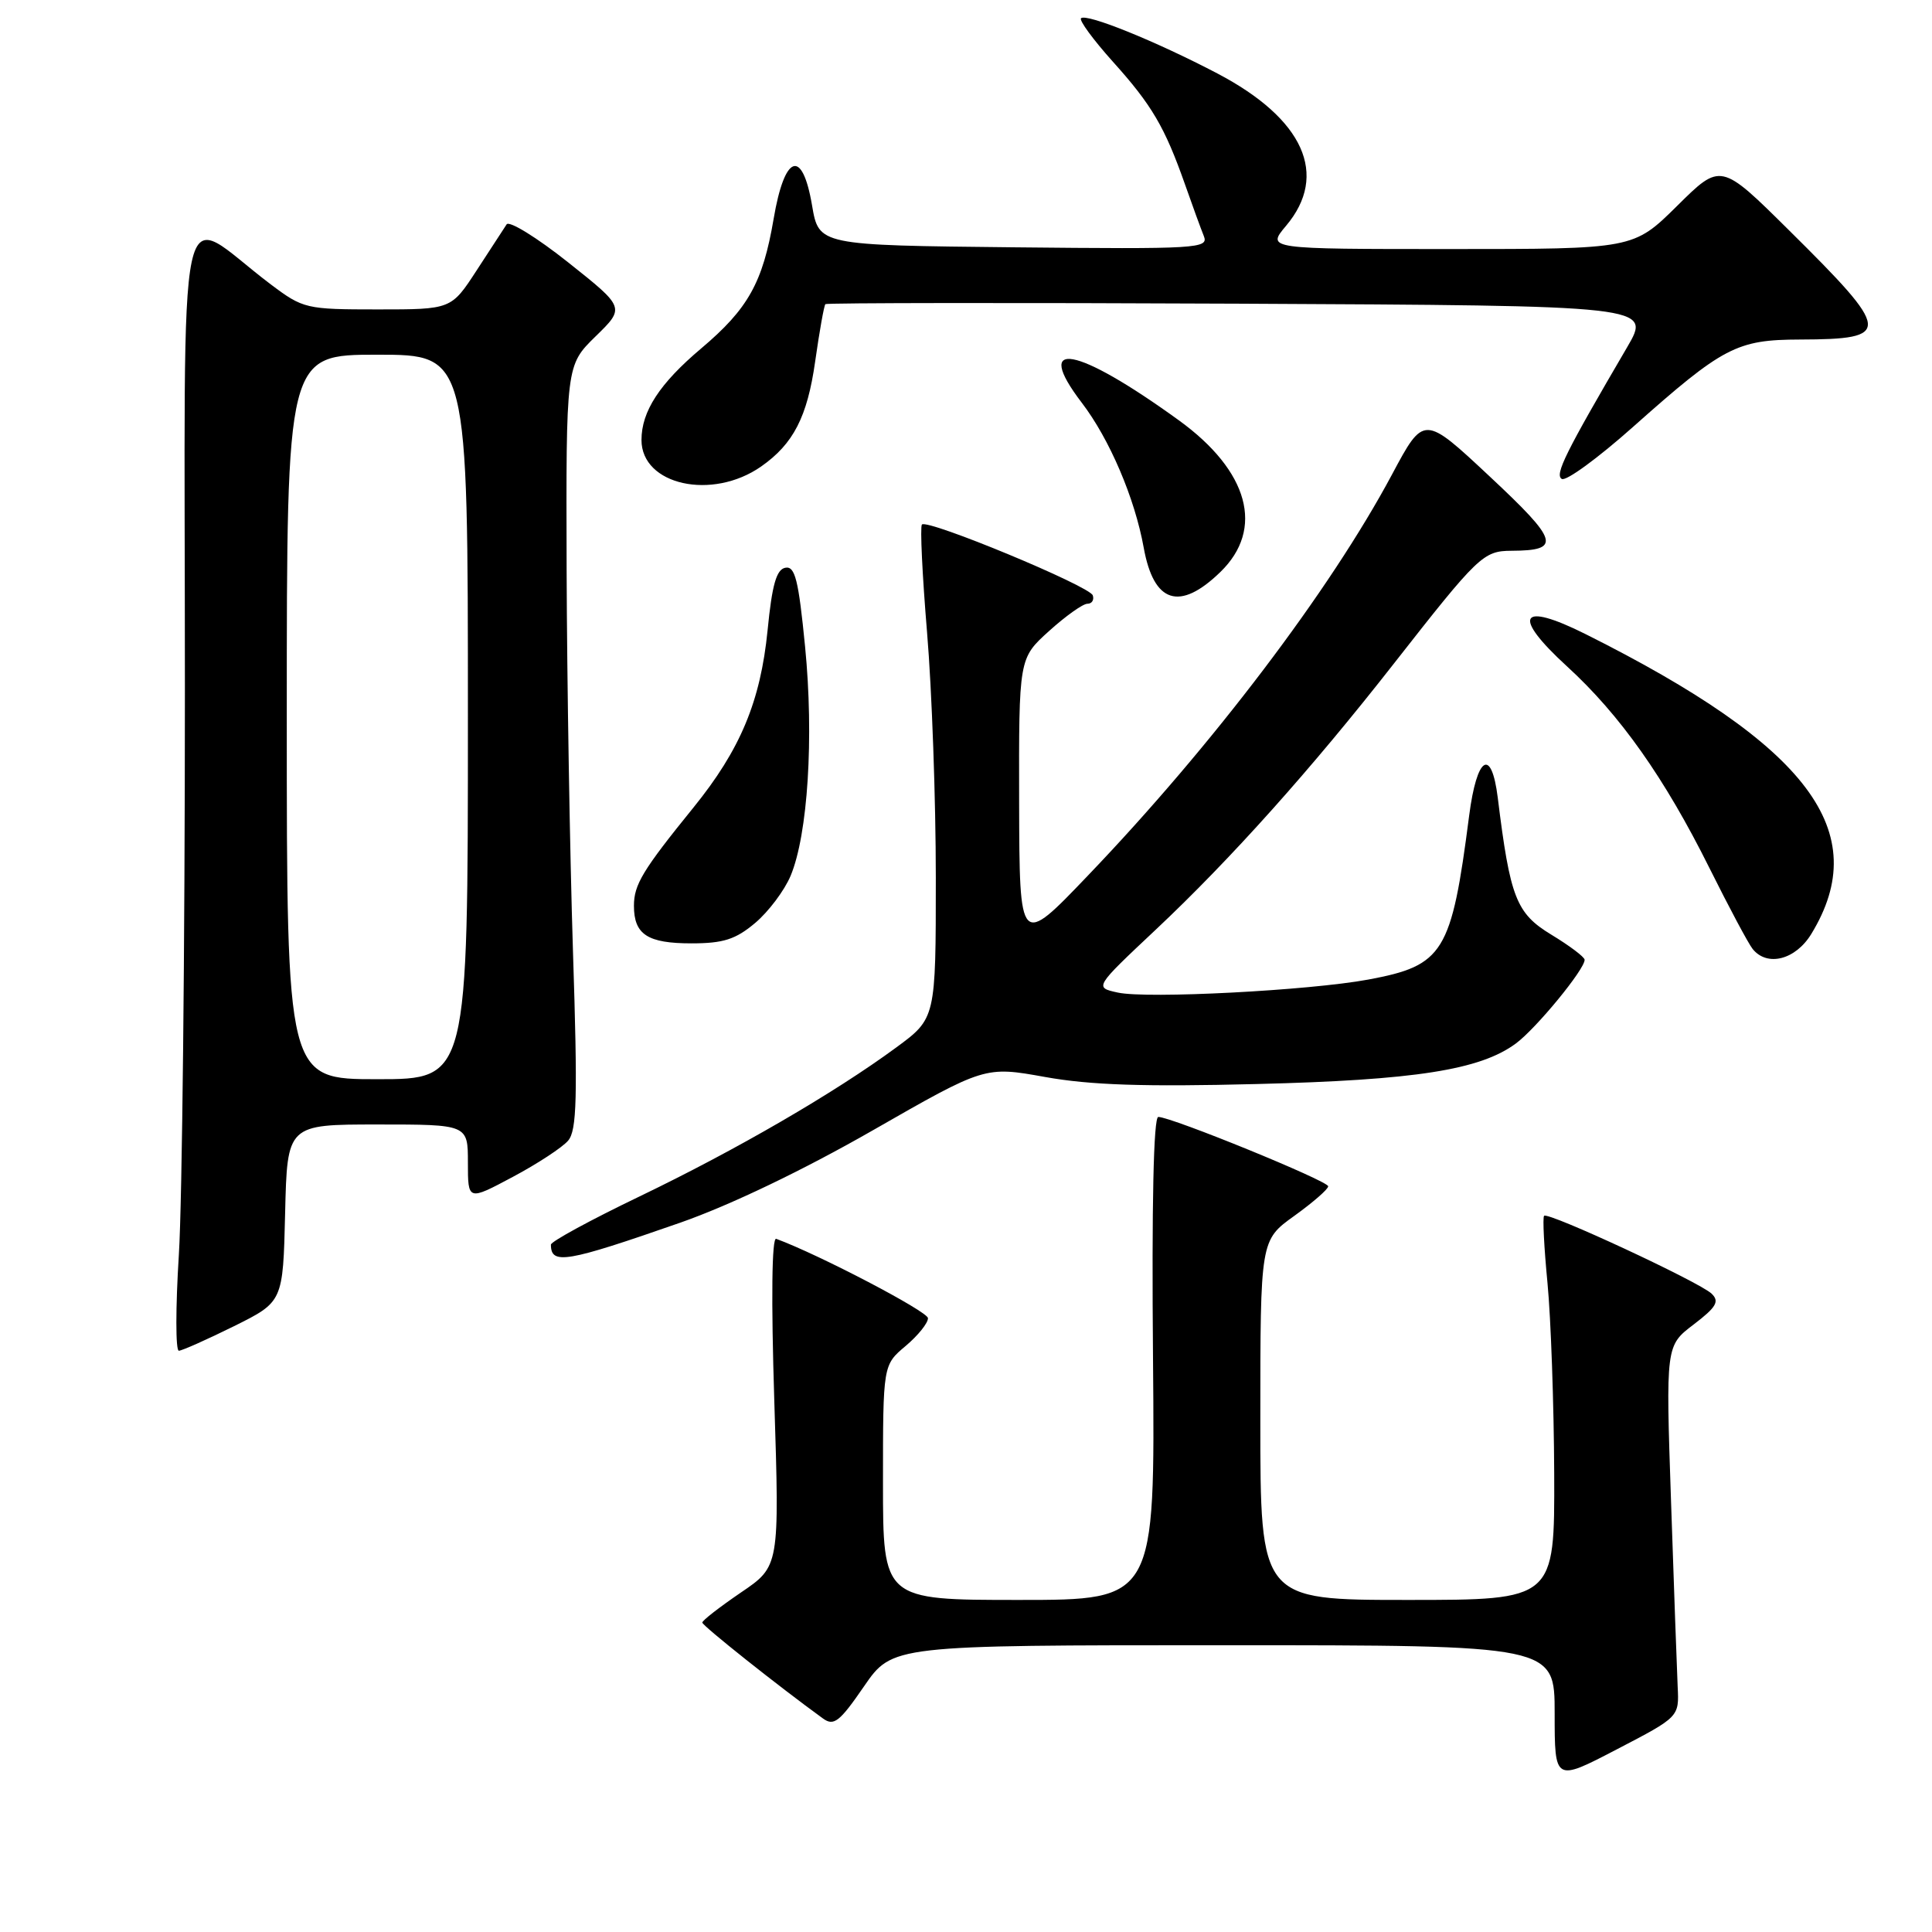 <?xml version="1.0" encoding="UTF-8" standalone="no"?>
<!DOCTYPE svg PUBLIC "-//W3C//DTD SVG 1.1//EN" "http://www.w3.org/Graphics/SVG/1.1/DTD/svg11.dtd" >
<svg xmlns="http://www.w3.org/2000/svg" xmlns:xlink="http://www.w3.org/1999/xlink" version="1.1" viewBox="0 0 256 256">
 <g >
 <path fill="currentColor"
d=" M 222.30 223.50 C 222.20 221.30 221.80 210.23 221.42 198.91 C 220.72 178.31 220.72 178.31 224.42 175.50 C 227.43 173.20 227.87 172.45 226.80 171.42 C 225.20 169.88 205.11 160.54 204.60 161.10 C 204.39 161.32 204.60 165.32 205.05 170.00 C 205.50 174.68 205.90 186.04 205.94 195.25 C 206.00 212.00 206.00 212.00 186.50 212.00 C 167.00 212.00 167.00 212.00 167.00 188.17 C 167.00 164.34 167.00 164.34 171.50 161.11 C 173.97 159.33 176.00 157.57 175.99 157.19 C 175.99 156.48 155.22 148.00 153.48 148.00 C 152.85 148.00 152.60 159.60 152.78 180.00 C 153.05 212.00 153.05 212.00 135.03 212.00 C 117.00 212.00 117.00 212.00 117.00 196.44 C 117.00 180.87 117.00 180.87 120.00 178.35 C 121.65 176.96 122.98 175.30 122.96 174.66 C 122.92 173.77 108.57 166.26 102.85 164.15 C 102.27 163.94 102.17 172.09 102.60 185.68 C 103.29 207.55 103.29 207.55 98.17 211.02 C 95.36 212.94 93.05 214.72 93.06 215.00 C 93.07 215.42 103.12 223.41 109.05 227.71 C 110.49 228.75 111.25 228.16 114.48 223.46 C 118.24 218.00 118.24 218.00 162.12 218.00 C 206.00 218.00 206.00 218.00 206.00 227.04 C 206.00 236.09 206.00 236.09 214.25 231.79 C 222.50 227.50 222.50 227.50 222.30 223.50 Z  M 31.00 175.73 C 37.50 172.50 37.50 172.50 37.78 160.75 C 38.06 149.00 38.06 149.00 50.03 149.00 C 62.00 149.00 62.00 149.00 62.00 154.06 C 62.00 159.12 62.00 159.12 67.94 155.95 C 71.21 154.21 74.52 152.04 75.28 151.14 C 76.44 149.78 76.55 145.46 75.92 126.00 C 75.51 113.07 75.13 90.33 75.08 75.45 C 75.00 48.41 75.00 48.41 78.91 44.58 C 82.83 40.76 82.83 40.76 75.29 34.77 C 71.15 31.48 67.47 29.21 67.13 29.73 C 66.78 30.25 64.99 33.00 63.15 35.84 C 59.79 41.00 59.79 41.00 50.04 41.00 C 40.56 41.00 40.17 40.91 35.89 37.69 C 23.10 28.07 24.50 21.50 24.50 91.32 C 24.50 125.52 24.14 159.24 23.70 166.25 C 23.26 173.26 23.26 178.99 23.70 178.98 C 24.14 178.96 27.42 177.50 31.00 175.73 Z  M 90.14 162.01 C 96.74 159.70 106.40 155.07 115.64 149.78 C 130.50 141.27 130.50 141.27 138.50 142.71 C 144.45 143.78 151.62 144.02 166.50 143.64 C 187.53 143.12 196.14 141.77 200.87 138.26 C 203.56 136.27 210.03 128.39 209.97 127.17 C 209.95 126.80 207.97 125.31 205.56 123.85 C 200.90 121.02 200.10 118.97 198.46 105.69 C 197.62 98.97 195.69 100.19 194.67 108.08 C 192.32 126.28 191.30 127.94 181.29 129.80 C 173.46 131.25 151.96 132.37 148.11 131.52 C 145.00 130.84 145.00 130.84 153.16 123.17 C 163.06 113.86 173.75 101.92 184.68 87.95 C 195.91 73.61 196.54 73.00 200.29 72.98 C 206.92 72.95 206.56 71.70 197.40 63.14 C 188.67 54.97 188.67 54.97 184.45 62.87 C 176.27 78.18 160.65 98.79 144.17 116.00 C 135.09 125.50 135.09 125.50 135.04 106.37 C 135.00 87.23 135.00 87.23 139.00 83.62 C 141.20 81.63 143.49 80.00 144.09 80.00 C 144.68 80.00 145.00 79.50 144.80 78.89 C 144.38 77.65 122.92 68.75 122.16 69.50 C 121.90 69.77 122.21 76.20 122.84 83.79 C 123.48 91.39 124.00 106.00 124.00 116.27 C 124.00 134.94 124.00 134.94 118.75 138.80 C 110.58 144.81 97.56 152.37 84.73 158.54 C 78.28 161.64 73.00 164.51 73.00 164.92 C 73.00 167.63 75.00 167.29 90.14 162.01 Z  M 240.01 123.75 C 248.26 110.22 239.69 98.83 210.11 84.03 C 201.34 79.64 200.25 81.54 207.65 88.31 C 214.66 94.72 220.56 103.07 226.50 115.00 C 229.10 120.22 231.68 125.06 232.24 125.75 C 234.17 128.14 237.92 127.18 240.01 123.75 Z  M 100.06 122.30 C 101.83 120.81 103.94 118.00 104.76 116.05 C 107.05 110.57 107.86 97.70 106.68 85.71 C 105.81 76.83 105.35 74.98 104.06 75.23 C 102.88 75.45 102.30 77.49 101.71 83.51 C 100.77 92.94 98.10 99.34 91.88 107.01 C 85.16 115.30 84.00 117.21 84.00 120.02 C 84.00 123.83 85.80 125.00 91.62 125.00 C 95.84 125.00 97.47 124.48 100.06 122.30 Z  M 161.70 75.80 C 167.58 70.10 165.48 62.41 156.20 55.69 C 142.59 45.84 136.80 44.79 143.33 53.35 C 147.02 58.17 150.37 66.02 151.55 72.58 C 152.88 79.94 156.31 81.03 161.70 75.80 Z  M 100.86 61.81 C 105.13 58.82 106.97 55.24 108.01 47.92 C 108.58 43.90 109.19 40.48 109.37 40.30 C 109.54 40.13 134.24 40.10 164.25 40.24 C 218.82 40.50 218.82 40.50 215.61 46.00 C 207.40 60.03 205.99 62.88 206.94 63.46 C 207.49 63.81 211.73 60.71 216.36 56.59 C 228.32 45.95 230.12 45.01 238.50 44.99 C 250.78 44.95 250.69 44.01 237.07 30.53 C 228.01 21.55 228.01 21.55 222.23 27.28 C 216.44 33.00 216.44 33.00 192.13 33.00 C 167.82 33.00 167.82 33.00 170.41 29.92 C 176.10 23.17 172.75 15.74 161.32 9.74 C 153.20 5.48 143.94 1.73 143.24 2.42 C 142.97 2.70 144.86 5.27 147.44 8.15 C 152.63 13.91 154.34 16.84 157.01 24.41 C 157.99 27.21 159.12 30.30 159.51 31.27 C 160.19 32.93 158.75 33.02 134.36 32.77 C 108.50 32.50 108.50 32.50 107.60 27.21 C 106.31 19.60 103.96 20.43 102.51 29.00 C 101.07 37.45 99.13 40.92 92.91 46.17 C 87.41 50.81 85.00 54.50 85.00 58.30 C 85.00 64.28 94.37 66.35 100.86 61.81 Z  M 38.00 95.00 C 38.00 47.00 38.00 47.00 50.00 47.00 C 62.00 47.00 62.00 47.00 62.00 95.00 C 62.00 143.00 62.00 143.00 50.00 143.00 C 38.00 143.00 38.00 143.00 38.00 95.00 Z "/>
</g>
</svg>
